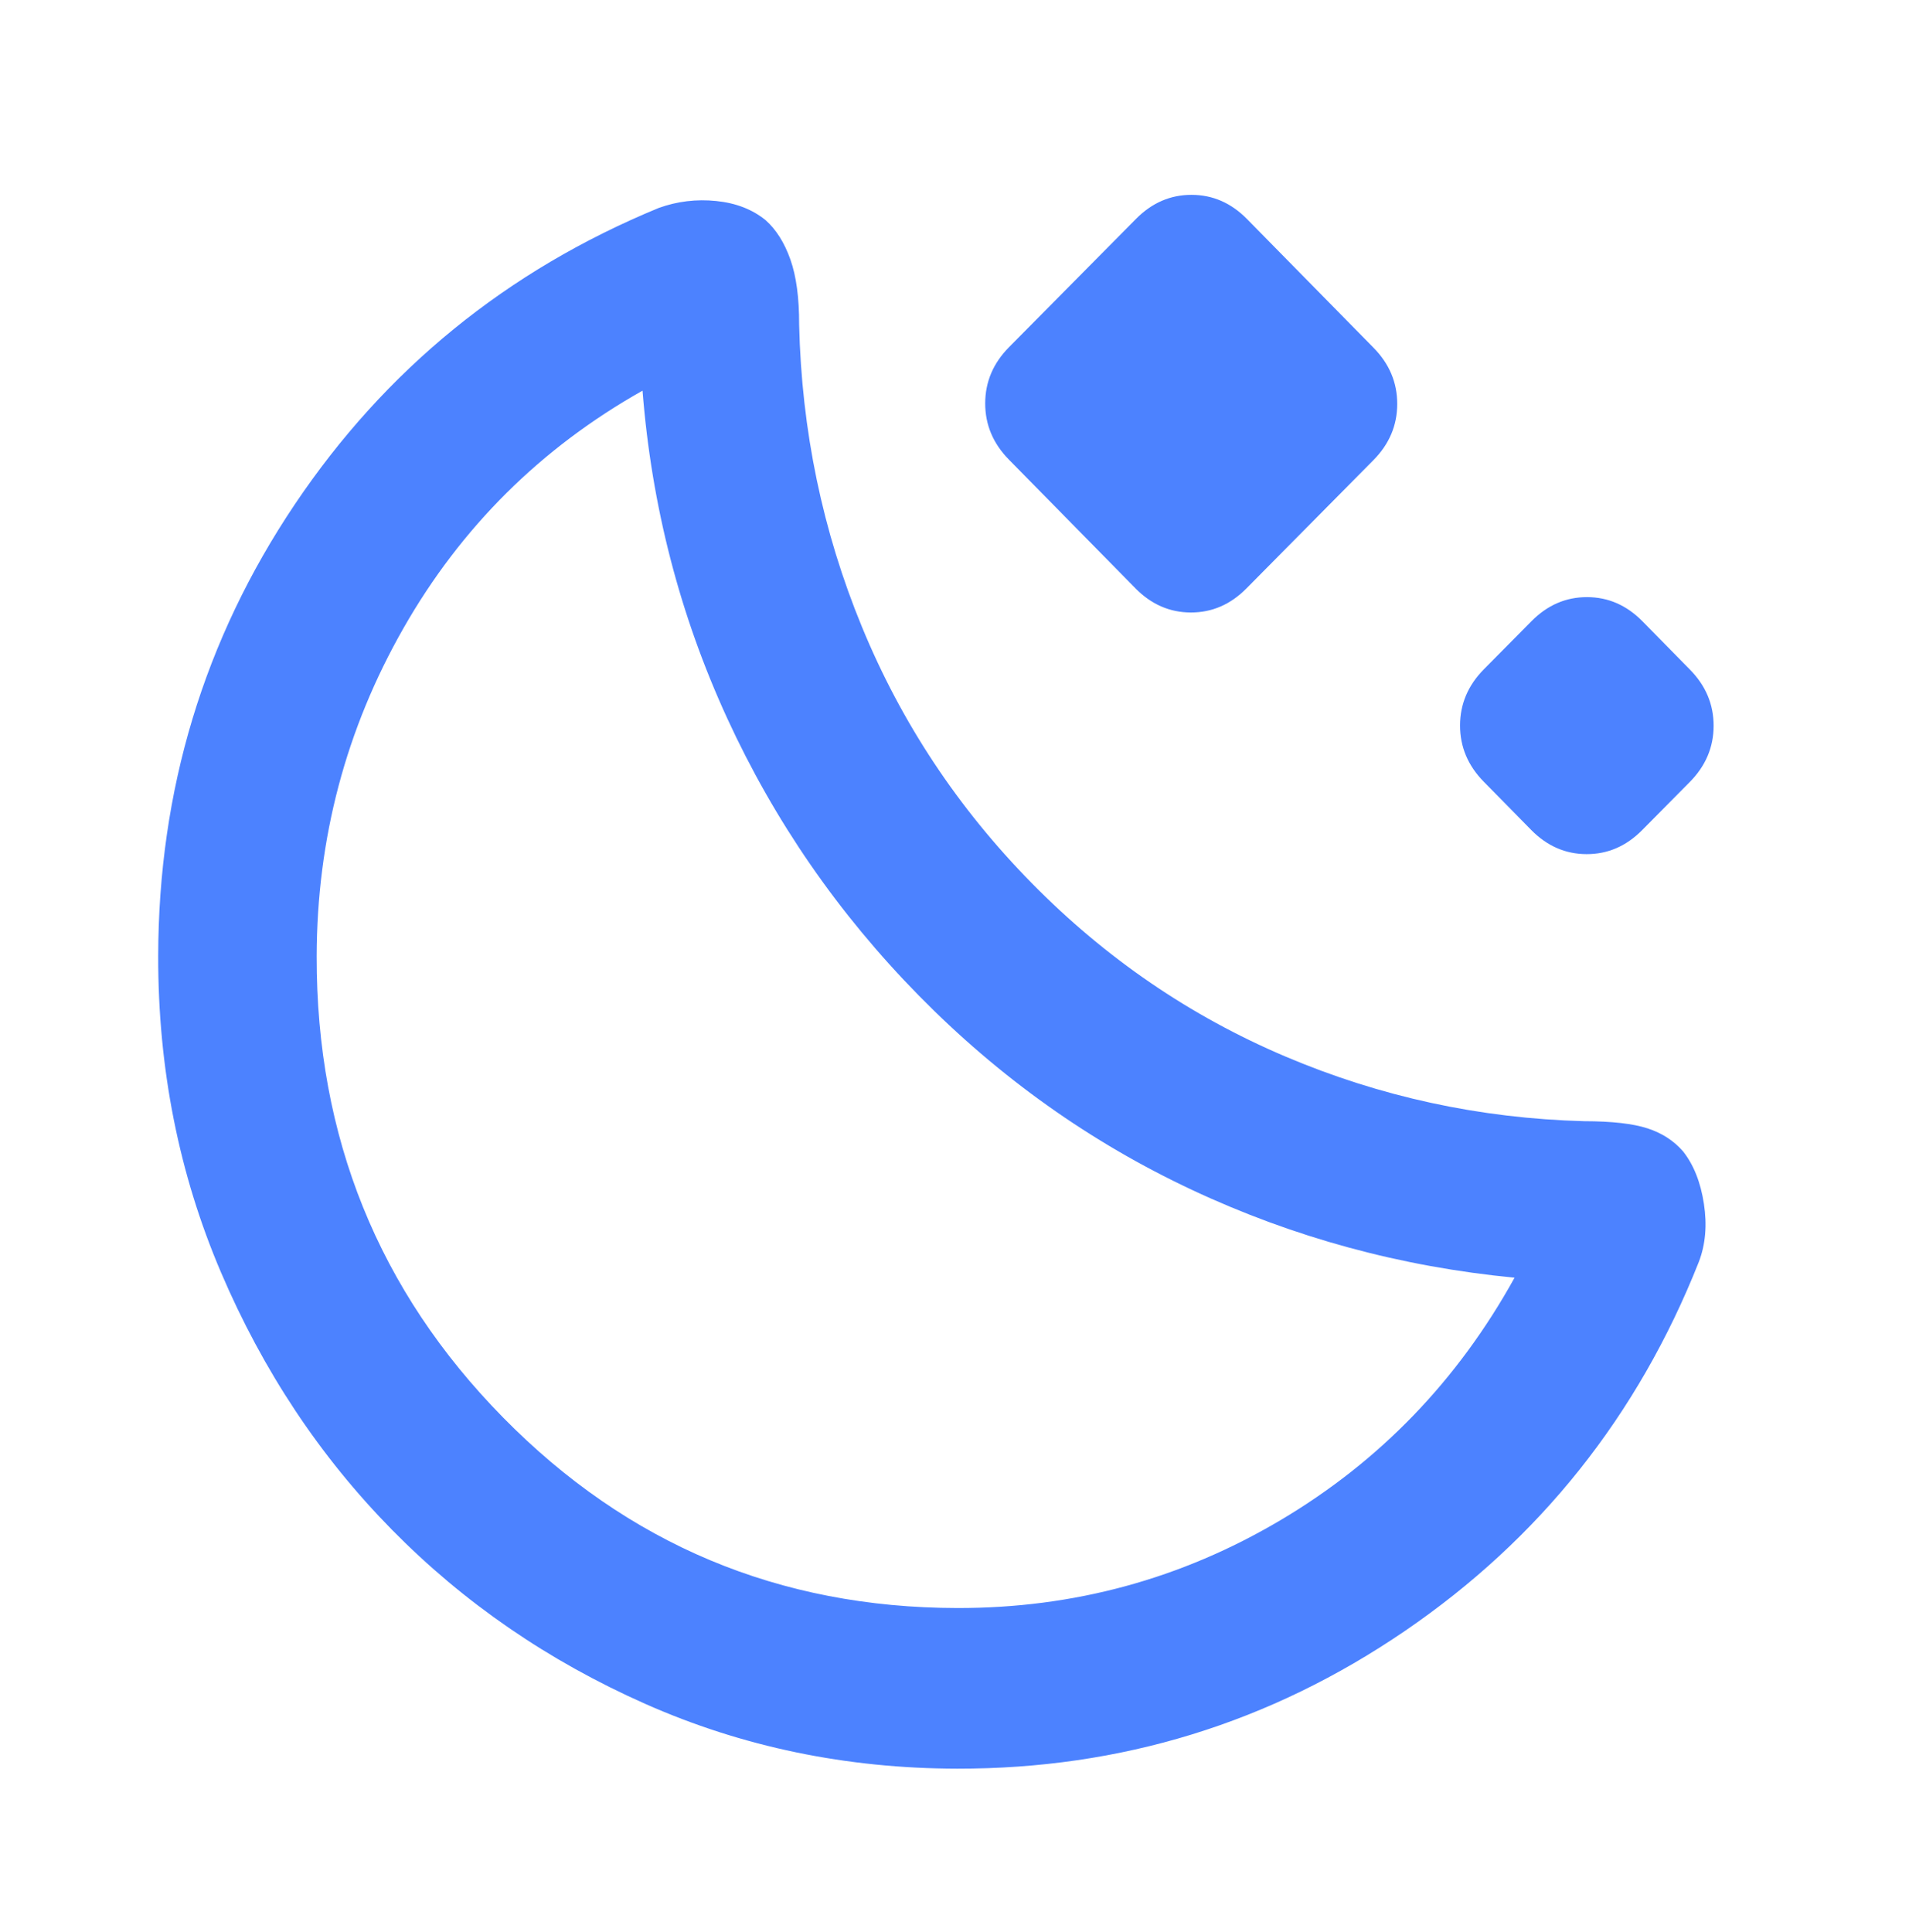 <svg width="169" height="171" viewBox="0 0 169 171" fill="none" xmlns="http://www.w3.org/2000/svg">
<path d="M84.727 156.569C74.906 156.551 65.704 154.639 57.12 150.832C48.536 147.025 41.063 141.888 34.7 135.421C28.337 128.954 23.293 121.361 19.567 112.643C15.841 103.924 13.987 94.588 14.005 84.633C14.03 69.939 18.059 56.615 26.09 44.661C34.122 32.706 44.863 23.956 58.313 18.41C59.95 17.82 61.646 17.615 63.4 17.793C65.153 17.971 66.613 18.538 67.781 19.493C68.715 20.324 69.444 21.482 69.97 22.966C70.496 24.451 70.754 26.376 70.746 28.741C70.963 38.103 72.818 47.025 76.311 55.506C79.803 63.987 84.817 71.549 91.352 78.192C97.888 84.835 105.361 89.943 113.773 93.518C122.184 97.092 131.007 99.004 140.243 99.252C142.698 99.257 144.568 99.468 145.853 99.888C147.139 100.307 148.19 100.989 149.006 101.934C149.94 103.12 150.552 104.662 150.843 106.559C151.135 108.455 150.984 110.173 150.392 111.713C144.991 125.331 136.32 136.218 124.381 144.373C112.442 152.529 99.224 156.594 84.727 156.569ZM84.752 142.349C95.04 142.367 104.572 139.776 113.35 134.578C122.127 129.379 129.038 122.222 134.081 113.106C124.028 112.14 114.504 109.548 105.51 105.327C96.515 101.107 88.458 95.374 81.339 88.129C74.22 80.883 68.564 72.696 64.371 63.569C60.179 54.442 57.682 44.78 56.882 34.583C47.87 39.662 40.816 46.672 35.717 55.613C30.618 64.553 28.057 74.235 28.034 84.658C28.006 100.656 33.507 114.264 44.538 125.484C55.569 136.704 68.973 142.326 84.752 142.349ZM100.517 52.079L89.314 40.683C87.913 39.258 87.215 37.598 87.218 35.702C87.221 33.806 87.926 32.148 89.331 30.729L100.574 19.373C101.98 17.953 103.618 17.245 105.488 17.248C107.359 17.251 108.994 17.965 110.395 19.39L121.598 30.785C122.999 32.21 123.697 33.87 123.694 35.766C123.691 37.662 122.986 39.32 121.581 40.739L110.338 52.096C108.932 53.515 107.294 54.224 105.424 54.22C103.553 54.217 101.918 53.503 100.517 52.079ZM135.553 73.47L131.352 69.197C129.951 67.772 129.253 66.112 129.256 64.216C129.259 62.32 129.964 60.662 131.369 59.243L135.585 54.984C136.991 53.565 138.629 52.856 140.499 52.86C142.37 52.863 144.005 53.577 145.406 55.001L149.607 59.275C151.008 60.699 151.706 62.359 151.703 64.255C151.7 66.151 150.995 67.809 149.59 69.229L145.374 73.487C143.968 74.907 142.33 75.615 140.46 75.612C138.589 75.608 136.953 74.894 135.553 73.47Z" fill="#4C82FF"/>
</svg>
